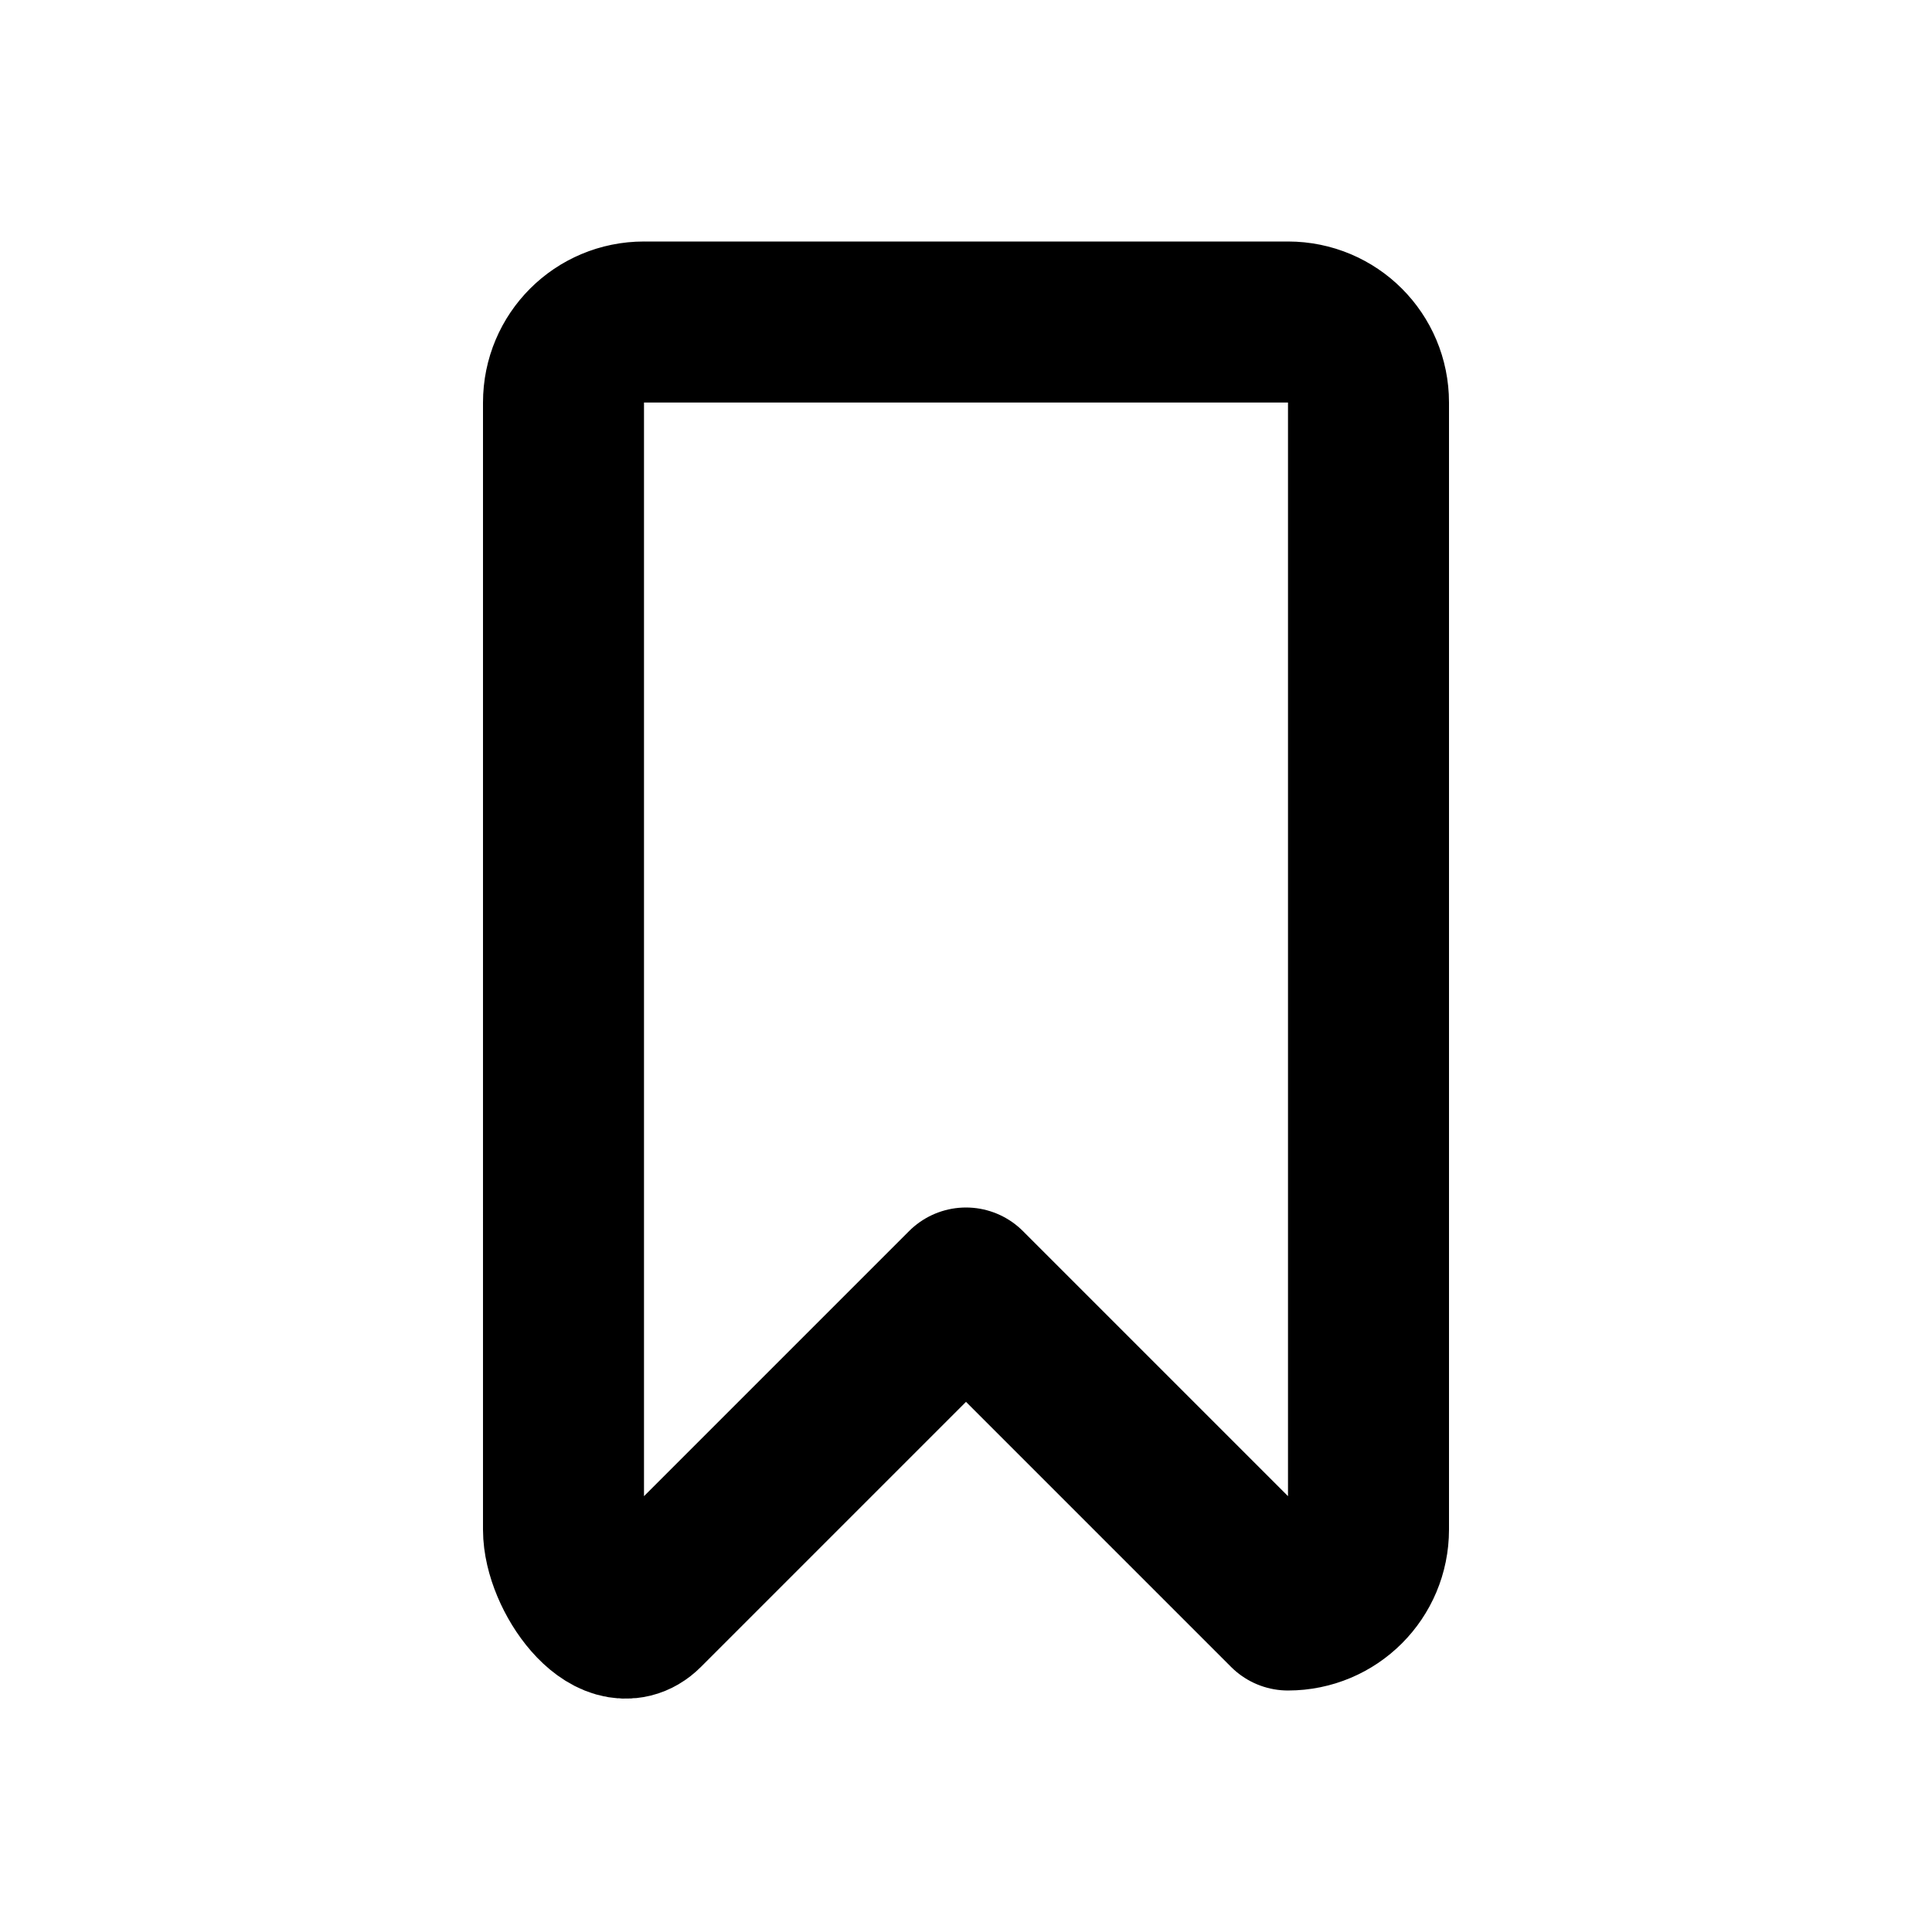 <svg xmlns="http://www.w3.org/2000/svg" viewBox="0 0 24 24"><path fill="none" stroke="#000" stroke-linecap="round" stroke-linejoin="round" stroke-width="2" d="M8 4h8c.554 0 1 .446 1 1v14c0 .554-.446 1-1 1l-4-4-4 4c-.392.392-1-.446-1-1V5c0-.554.446-1 1-1z"/></svg>